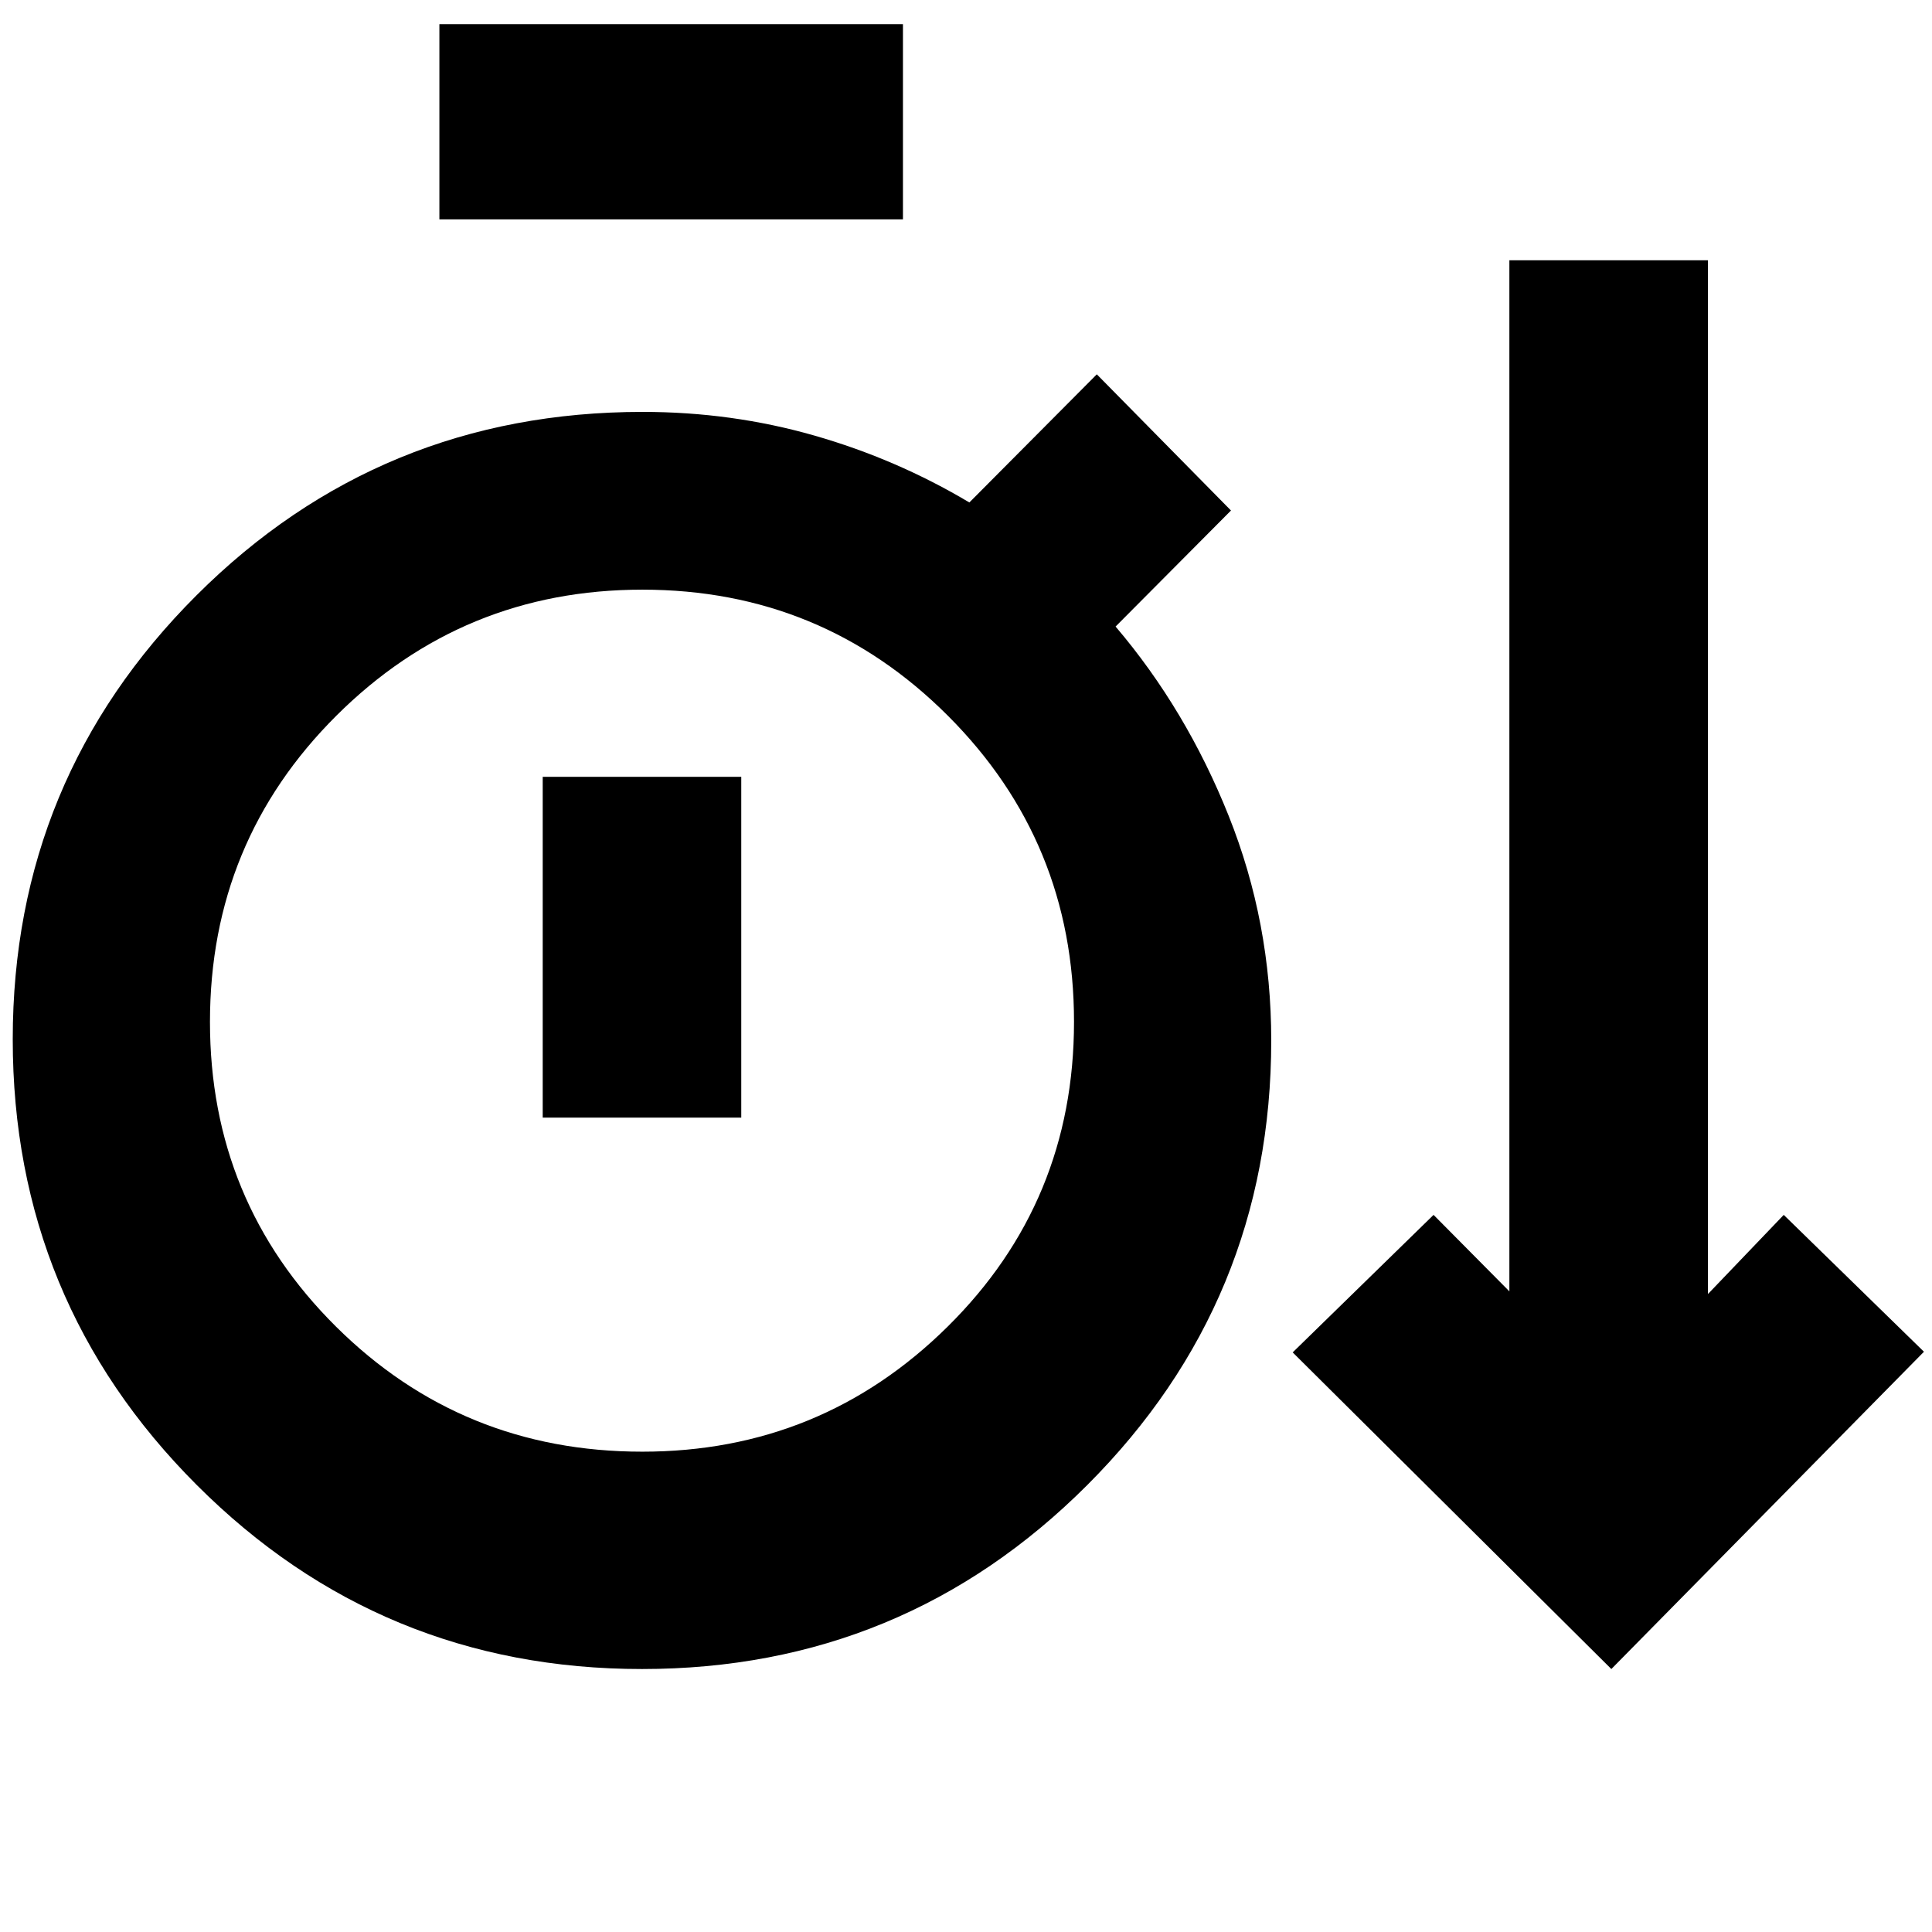 <svg xmlns="http://www.w3.org/2000/svg" height="40" viewBox="0 -960 960 960" width="40"><path d="M319.02-130.67q-129.85 0-221.27-91.46Q6.33-313.59 6.33-443.6q0-129.4 91.3-220.57 91.29-91.16 221.7-91.16 44.2 0 85.19 11.72 40.98 11.72 77.15 33.28L545-774l66.67 67.67-57.34 57.66q35.1 41.24 56.22 94.12 21.12 52.88 21.12 111.55 0 129.47-91.4 220.9t-221.25 91.43Zm481.65 0L642.33-288l70-68.33 37.67 38v-512.34h98.67V-317l37.66-39.33 69.67 68-155.33 157.66ZM218.33-851v-97h230.34v97H218.33Zm100.81 612.33q88.86 0 151.69-62.09 62.84-62.1 62.84-151.51 0-89.4-62.64-152.06Q408.39-667 319.2-667q-89.2 0-152.03 62.59-62.84 62.59-62.84 152.21 0 89.21 62.61 151.37 62.61 62.16 152.2 62.16Zm-49.47-166h98.66V-574h-98.66v169.33ZM319.33-452Z"/></svg>